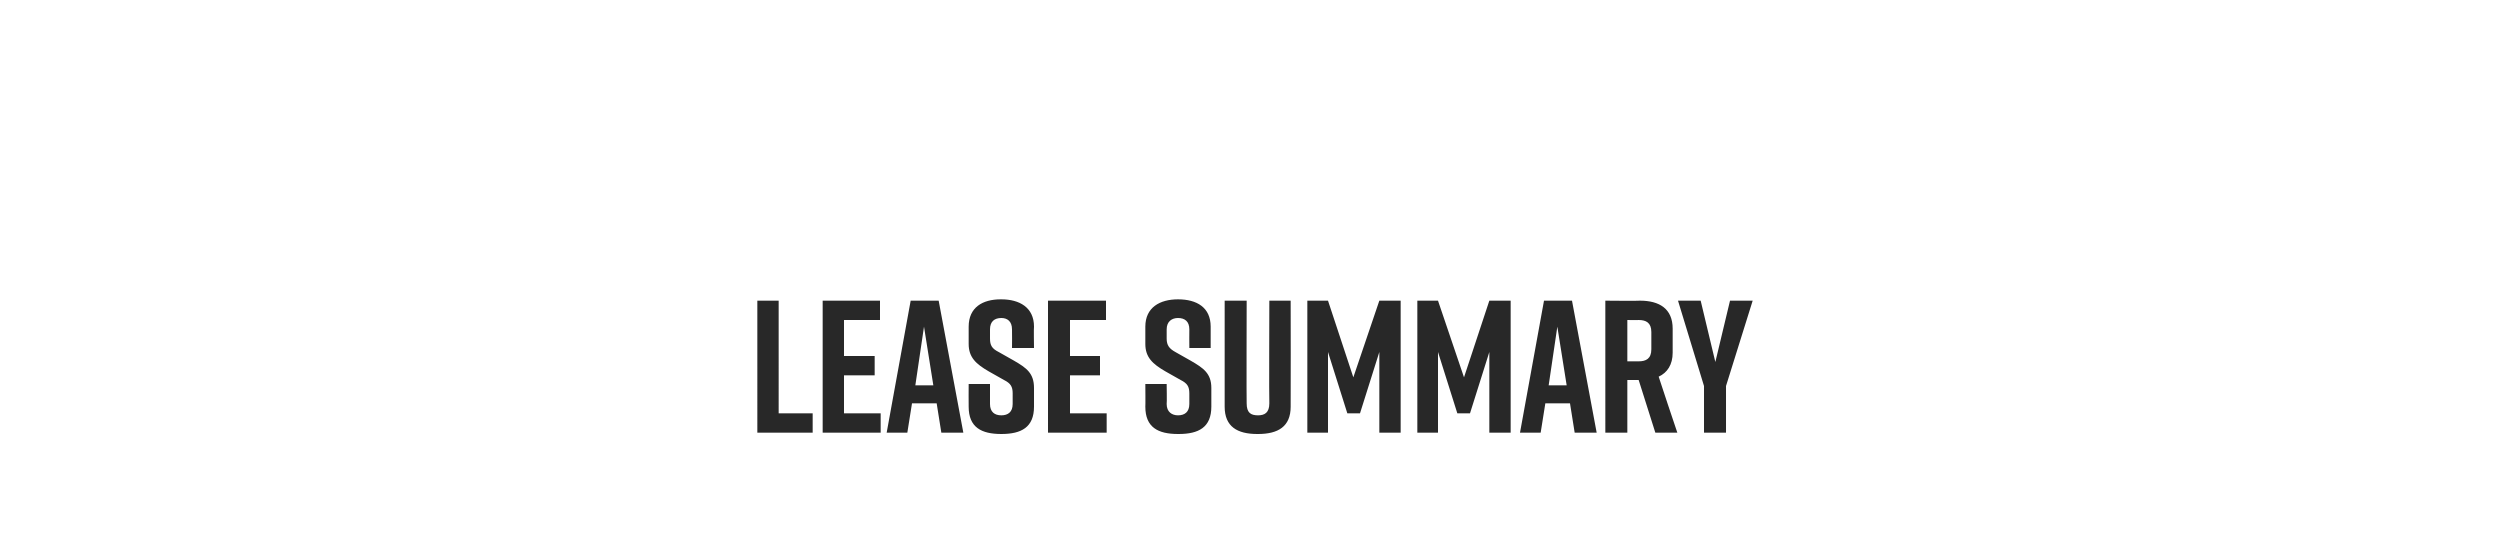 <?xml version="1.0" standalone="no"?><!DOCTYPE svg PUBLIC "-//W3C//DTD SVG 1.1//EN" "http://www.w3.org/Graphics/SVG/1.1/DTD/svg11.dtd"><svg xmlns="http://www.w3.org/2000/svg" version="1.1" width="375px" height="81.2px" viewBox="0 -9 375 81.2" style="top:-9px"><desc>Lease summary</desc><defs/><g id="Polygon280761"><path d="m121.9 55.9h-8.3V36.1h3.2V53h5.1v2.9zm1.5 0V36.1h8.6v2.9h-5.4v5.4h4.6v2.9h-4.6v5.7h5.5v2.9h-8.7zm17.1-4.4h-3.7l-.7 4.4H133l3.6-19.8h4.2l3.7 19.8h-3.3l-.7-4.4zm-.5-2.7l-1.4-8.8l-1.3 8.8h2.7zm11.8-5.6s.03-2.76 0-2.8c0-1.2-.7-1.7-1.6-1.7c-1 0-1.7.5-1.7 1.7v1.4c0 1 .3 1.5 1.3 2l2.3 1.3c1.9 1.1 3 1.9 3 4.1v2.8c0 3.1-1.9 4.1-4.9 4.1c-3 0-4.9-1-4.9-4.1c-.02.02 0-3.4 0-3.4h3.2v3c0 1.2.7 1.7 1.7 1.7c1 0 1.7-.5 1.7-1.7V50c0-1-.3-1.5-1.3-2l-2.3-1.3c-1.9-1.1-3-2.1-3-4.1V40c0-2.9 2.1-4.1 4.8-4.1h.1c2.7 0 4.9 1.2 4.9 4.1c-.05-.01 0 3.2 0 3.2h-3.3zm5.4 12.7V36.1h8.7v2.9h-5.4v5.4h4.5v2.9h-4.5v5.7h5.5v2.9h-8.8zm21.2-12.7s-.02-2.76 0-2.8c0-1.2-.7-1.7-1.7-1.7c-.9 0-1.7.5-1.7 1.7v1.4c0 1 .4 1.5 1.3 2l2.3 1.3c1.9 1.1 3.1 1.9 3.1 4.1v2.8c0 3.1-1.9 4.1-4.9 4.1h-.1c-3 0-4.9-1-4.9-4.1c.03.02 0-3.4 0-3.4h3.2s.05 2.97 0 3c0 1.2.8 1.7 1.7 1.7c1 0 1.7-.5 1.7-1.7V50c0-1-.3-1.5-1.3-2l-2.3-1.3c-1.9-1.1-3-2.1-3-4.1V40c0-2.9 2.2-4.1 4.9-4.1c2.8 0 4.9 1.2 4.9 4.1v3.2h-3.2zm15.2 8.8c0 3-1.9 4.1-4.9 4.1h-.1c-3 0-4.9-1.1-4.9-4.1V36.1h3.3s-.04 15.35 0 15.4c0 1.4.6 1.8 1.7 1.8c1 0 1.7-.4 1.7-1.8c-.05-.05 0-15.4 0-15.4h3.2s.03 15.86 0 15.9zm10.4 1h-1.9l-2.9-9.2v12.1h-3.1V36.1h3.1l3.8 11.5l3.9-11.5h3.2v19.8h-3.2V43.8L204 53zm16.5 0h-1.9l-2.9-9.2v12.1h-3.1V36.1h3.1l3.9 11.5l3.8-11.5h3.2v19.8h-3.2V43.8l-2.9 9.2zm15-1.5h-3.7l-.7 4.4H228l3.6-19.8h4.2l3.7 19.8h-3.3l-.7-4.4zm-.5-2.7l-1.4-8.8l-1.3 8.8h2.7zm13.3 7.1l-2.5-7.9h-1.7v7.9h-3.3V36.1s5.16.05 5.2 0c2.9 0 4.9 1.2 4.9 4.2v3.6c0 1.8-.8 3-2.1 3.6c-.02.03 2.8 8.4 2.8 8.4h-3.3zm-4.2-10.7s1.74.01 1.7 0c1.1 0 1.9-.4 1.9-1.8v-2.6c0-1.4-.8-1.8-1.9-1.8c.04.03-1.7 0-1.7 0v6.2zm14.8 10.7h-3.3v-7l-3.9-12.8h3.4l2.2 9.2l2.2-9.2h3.4l-4 12.8v7z" stroke="none" fill="#282828"/></g></svg>